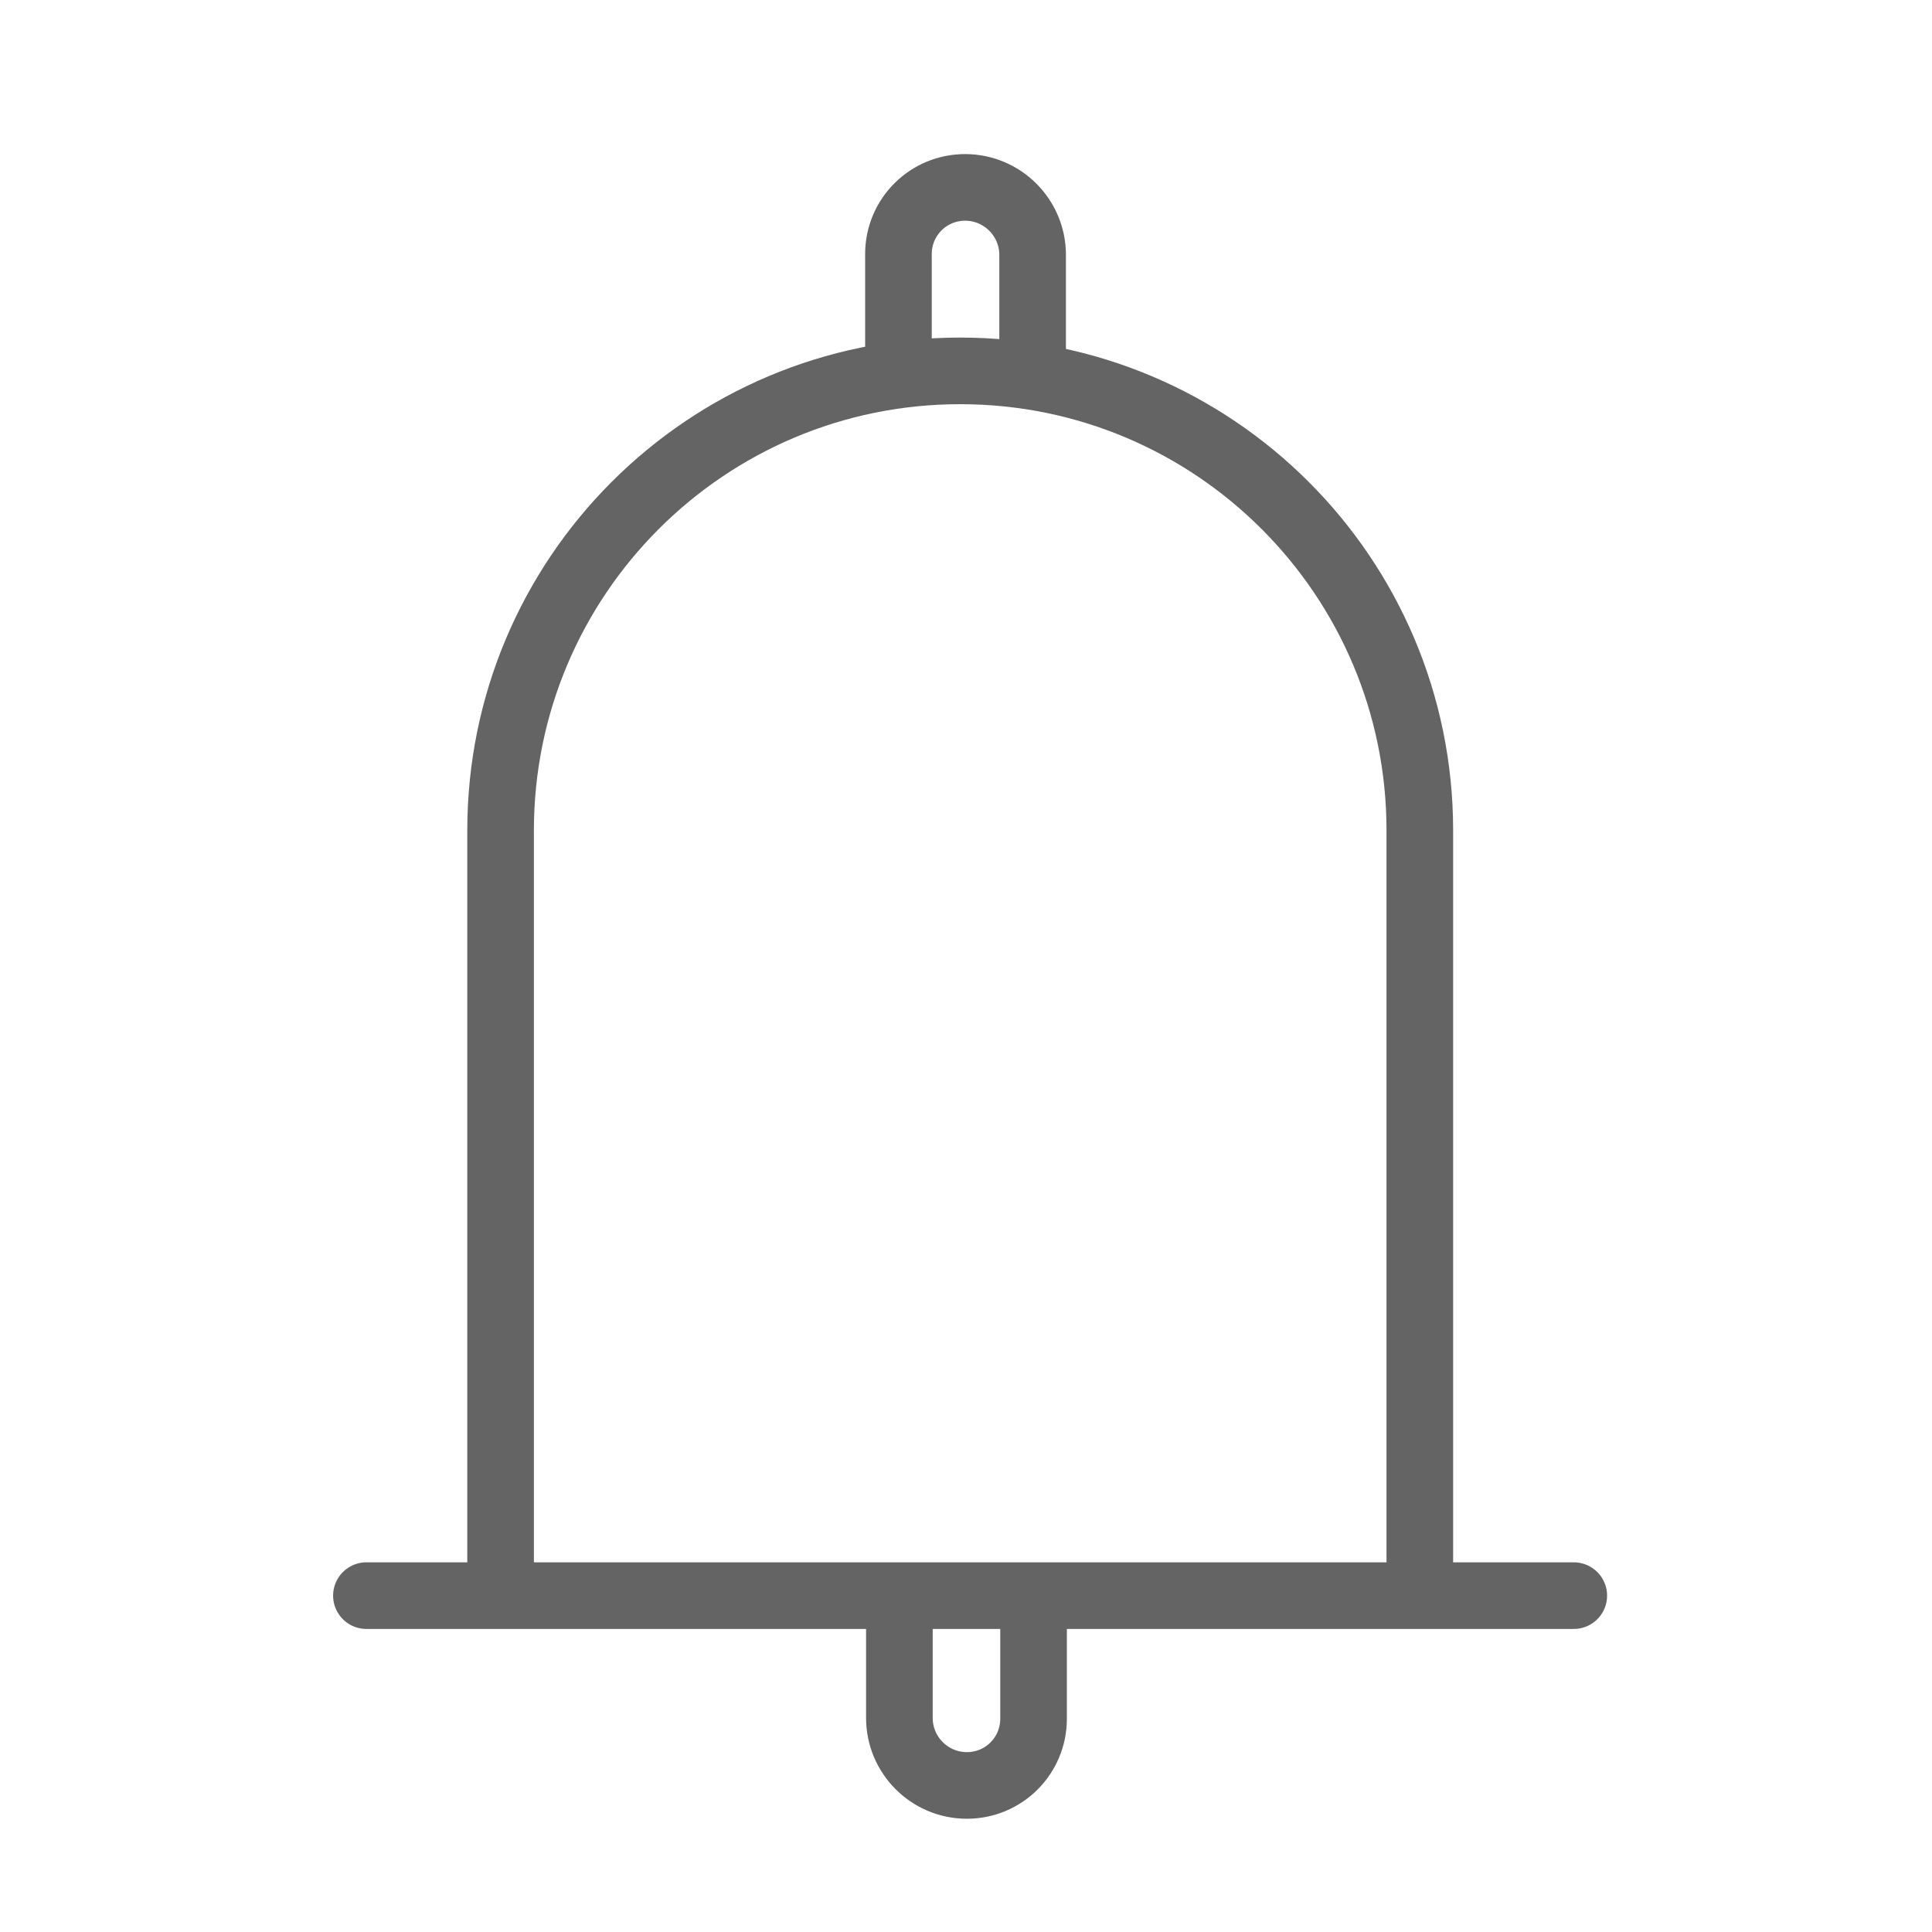 <svg width="18" height="18" viewBox="0 0 28 29" fill="none" xmlns="http://www.w3.org/2000/svg" stroke-width="1" stroke-linecap="round" stroke-linejoin="round" stroke="#646464"><g><path d="M13 24L13 25.787C13 26.343 13.451 26.797 14.007 26.8C14.563 26.804 15.014 26.356 15.014 25.8L15.014 24"></path><path d="M15 5.5L15 3.826C15 3.27 14.549 2.816 13.993 2.813C13.437 2.809 12.986 3.257 12.986 3.813L12.986 5.5"></path><path d="M5 23.951L23.123 23.951"></path><path d="M7.014 23.5V12.466C7.014 8.655 10.102 5.567 13.913 5.567C17.723 5.567 20.812 8.655 20.812 12.466V23.505"></path></g></svg>